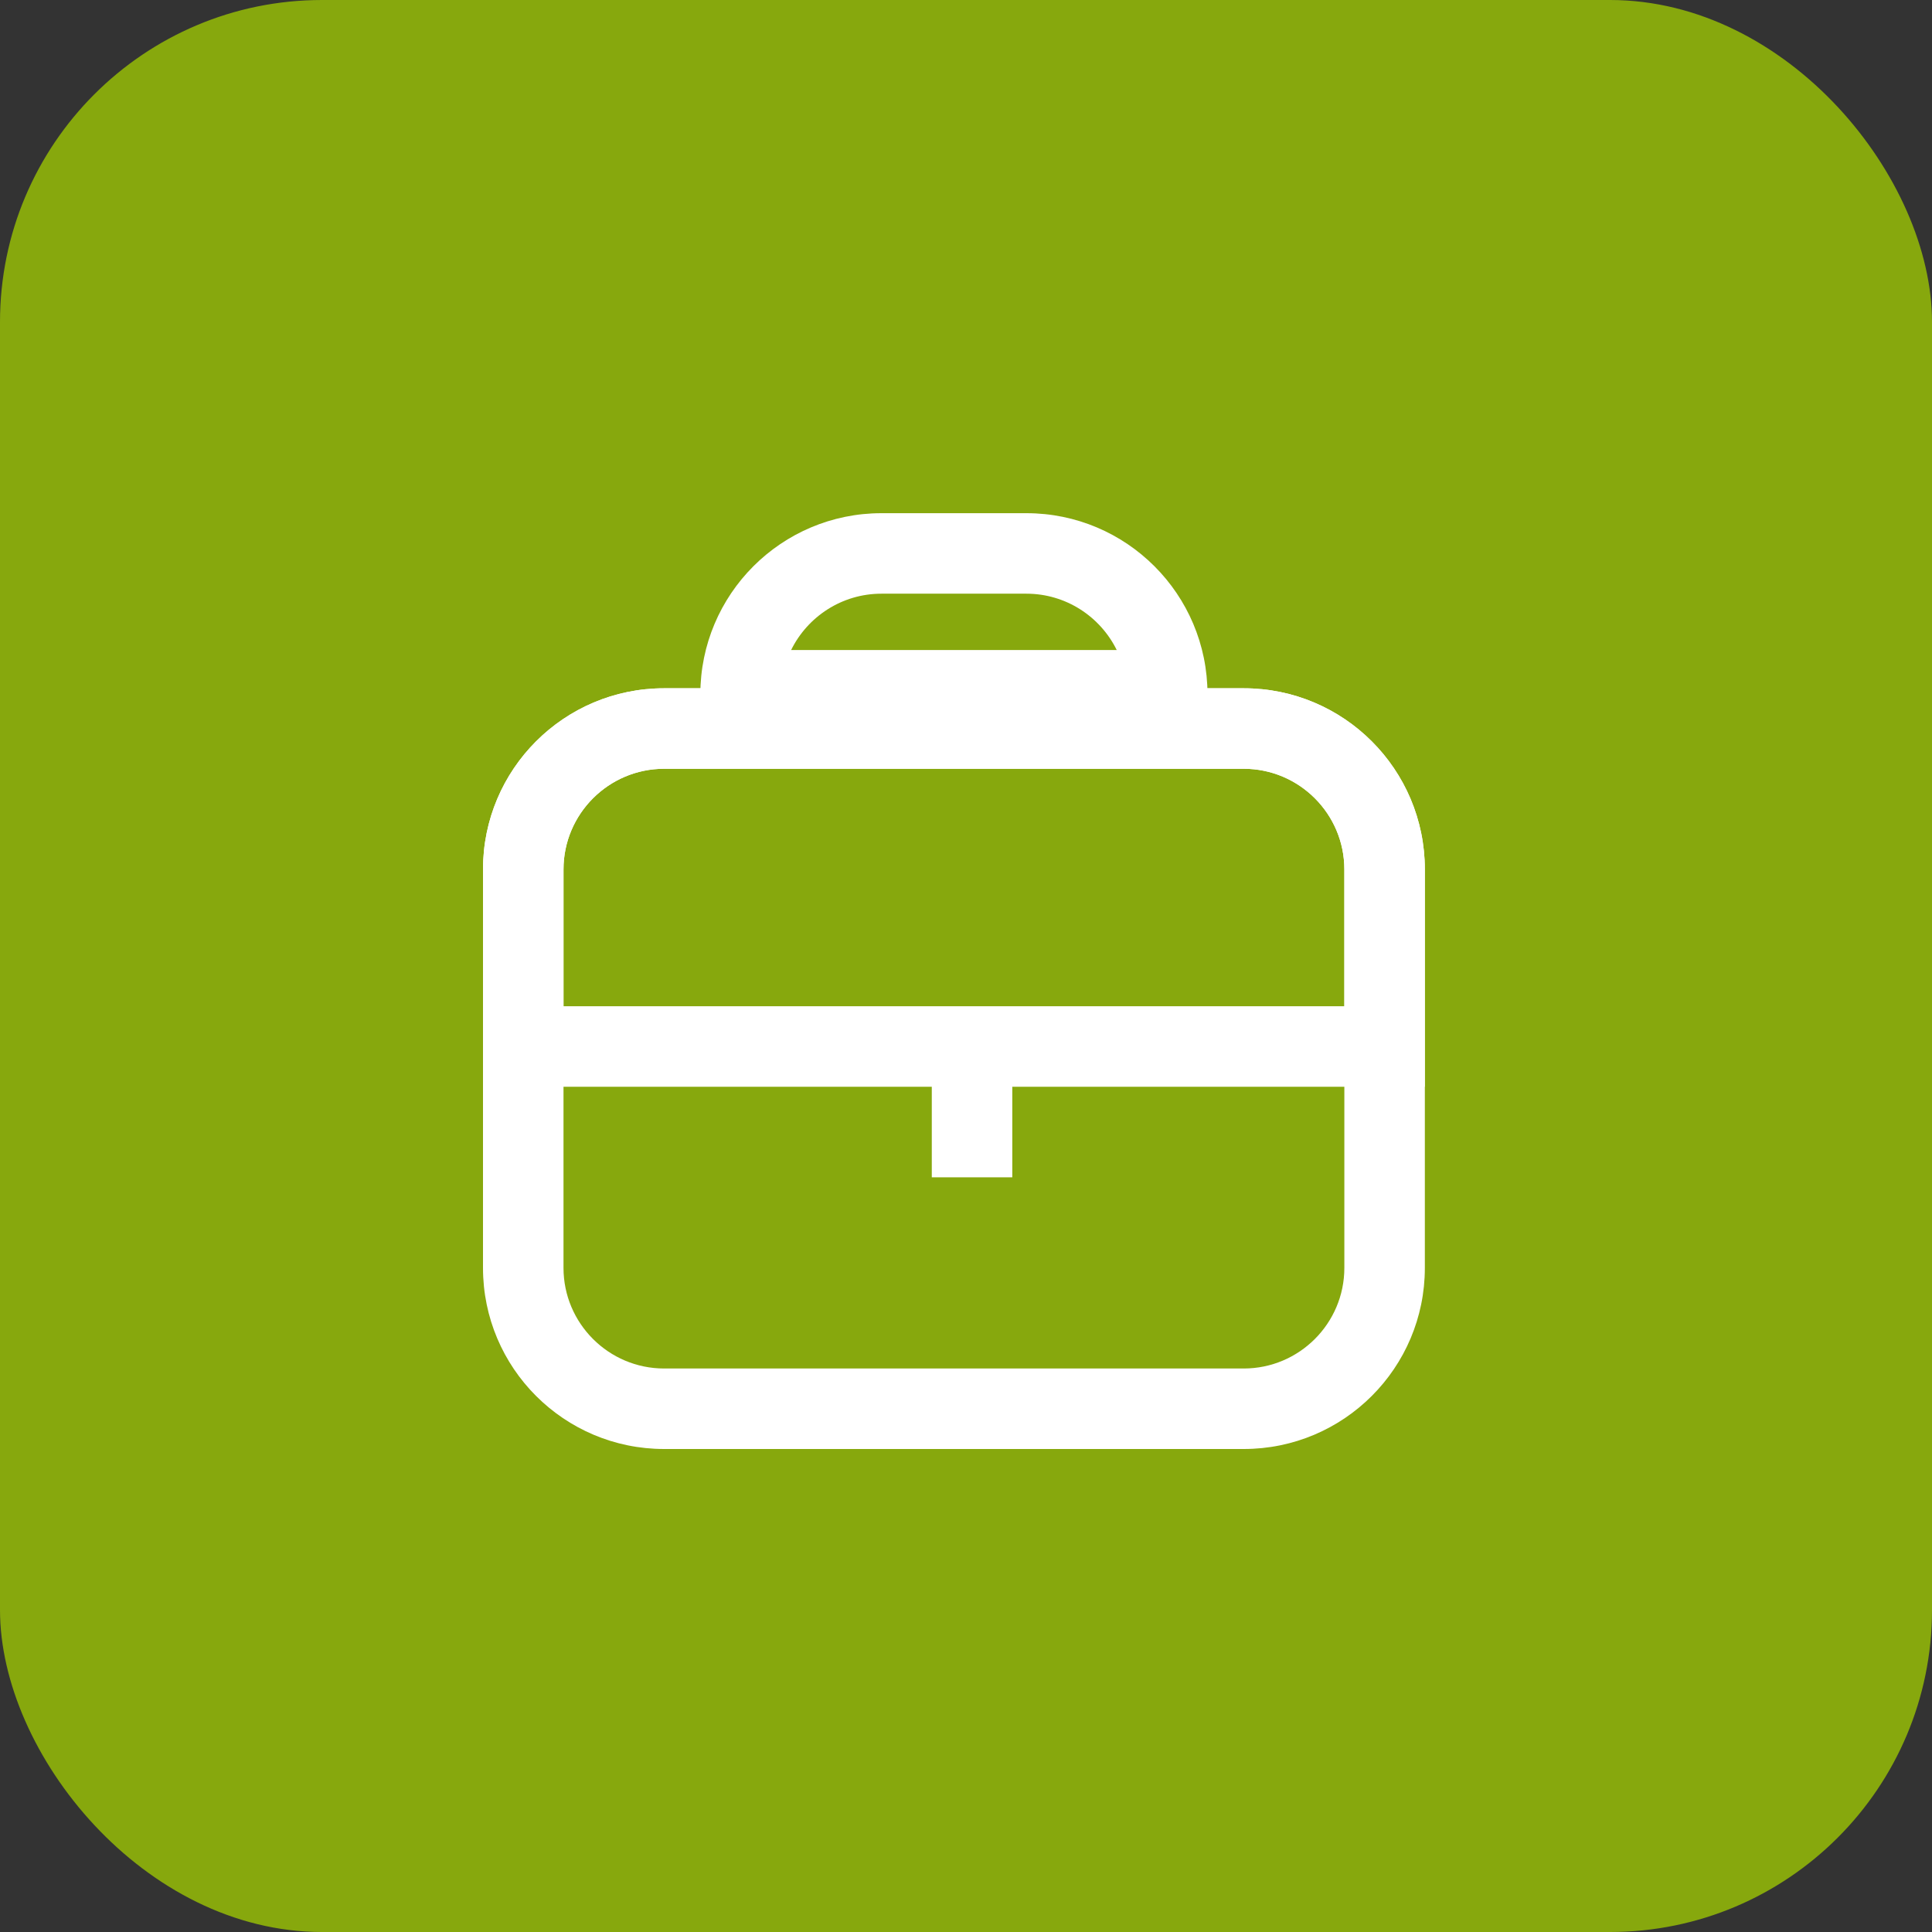 <svg xmlns="http://www.w3.org/2000/svg" width="48" height="48" viewBox="0 0 48 48">
  <rect x="0" y="0" width="48" height="48" fill="#333333" stroke="none"/>
  <g id="Group_224" data-name="Group 224" transform="translate(-136 -1341)">
    <rect id="Rectangle_179" data-name="Rectangle 179" width="48" height="48" rx="8" transform="translate(136 1341)" fill="#87a80d"/>
    <g id="Group_223" data-name="Group 223" transform="translate(148 1353.75)">
      <g id="Path_155" data-name="Path 155" transform="translate(0 4.35)" fill="none">
        <path d="M4.5,0H18.9a4.5,4.5,0,0,1,4.5,4.5v9.9a4.5,4.5,0,0,1-4.5,4.5H4.5A4.5,4.5,0,0,1,0,14.4V4.5A4.5,4.5,0,0,1,4.5,0Z" stroke="none"/>
        <path d="M 4.5 2 C 3.122 2 2 3.122 2 4.5 L 2 14.4 C 2 15.779 3.122 16.9 4.5 16.9 L 18.9 16.9 C 20.279 16.9 21.4 15.779 21.4 14.4 L 21.4 4.5 C 21.4 3.122 20.279 2 18.9 2 L 4.5 2 M 4.5 0 L 18.9 0 C 21.385 0 23.4 2.015 23.4 4.5 L 23.4 14.4 C 23.4 16.885 21.385 18.9 18.9 18.9 L 4.5 18.9 C 2.015 18.9 0 16.885 0 14.4 L 0 4.5 C 0 2.015 2.015 0 4.5 0 Z" stroke="none" fill="#fff"/>
      </g>
      <g id="Path_154" data-name="Path 154" transform="translate(0 4.35)" fill="none">
        <path d="M4.5,0H18.9a4.5,4.5,0,0,1,4.5,4.5V9.9H0V4.5A4.5,4.5,0,0,1,4.5,0Z" stroke="none"/>
        <path d="M 4.5 2 C 3.122 2 2 3.122 2 4.5 L 2 7.9 L 21.4 7.9 L 21.4 4.5 C 21.4 3.122 20.279 2 18.9 2 L 4.5 2 M 4.5 0 L 18.9 0 C 21.385 0 23.4 2.015 23.4 4.5 L 23.4 9.9 L 0 9.9 L 0 4.5 C 0 2.015 2.015 0 4.5 0 Z" stroke="none" fill="#fff"/>
      </g>
      <g id="Path_153" data-name="Path 153" transform="translate(5.4)" fill="none">
        <path d="M4.5,0H8.1a4.5,4.5,0,0,1,4.5,4.5v.9H0V4.5A4.5,4.5,0,0,1,4.5,0Z" stroke="none"/>
        <path d="M 4.5 2 C 3.516 2 2.663 2.571 2.255 3.4 L 10.345 3.4 C 9.937 2.571 9.084 2 8.1 2 L 4.5 2 M 4.5 0 L 8.1 0 C 10.585 0 12.6 2.015 12.6 4.5 L 12.6 5.4 L 0 5.4 L 0 4.5 C 0 2.015 2.015 0 4.5 0 Z" stroke="none" fill="#fff"/>
      </g>
      <line id="Line_12" data-name="Line 12" y2="2.7" transform="translate(12.15 13.8)" fill="none" stroke="#fff" stroke-width="2"/>
    </g>
  </g>
</svg>
